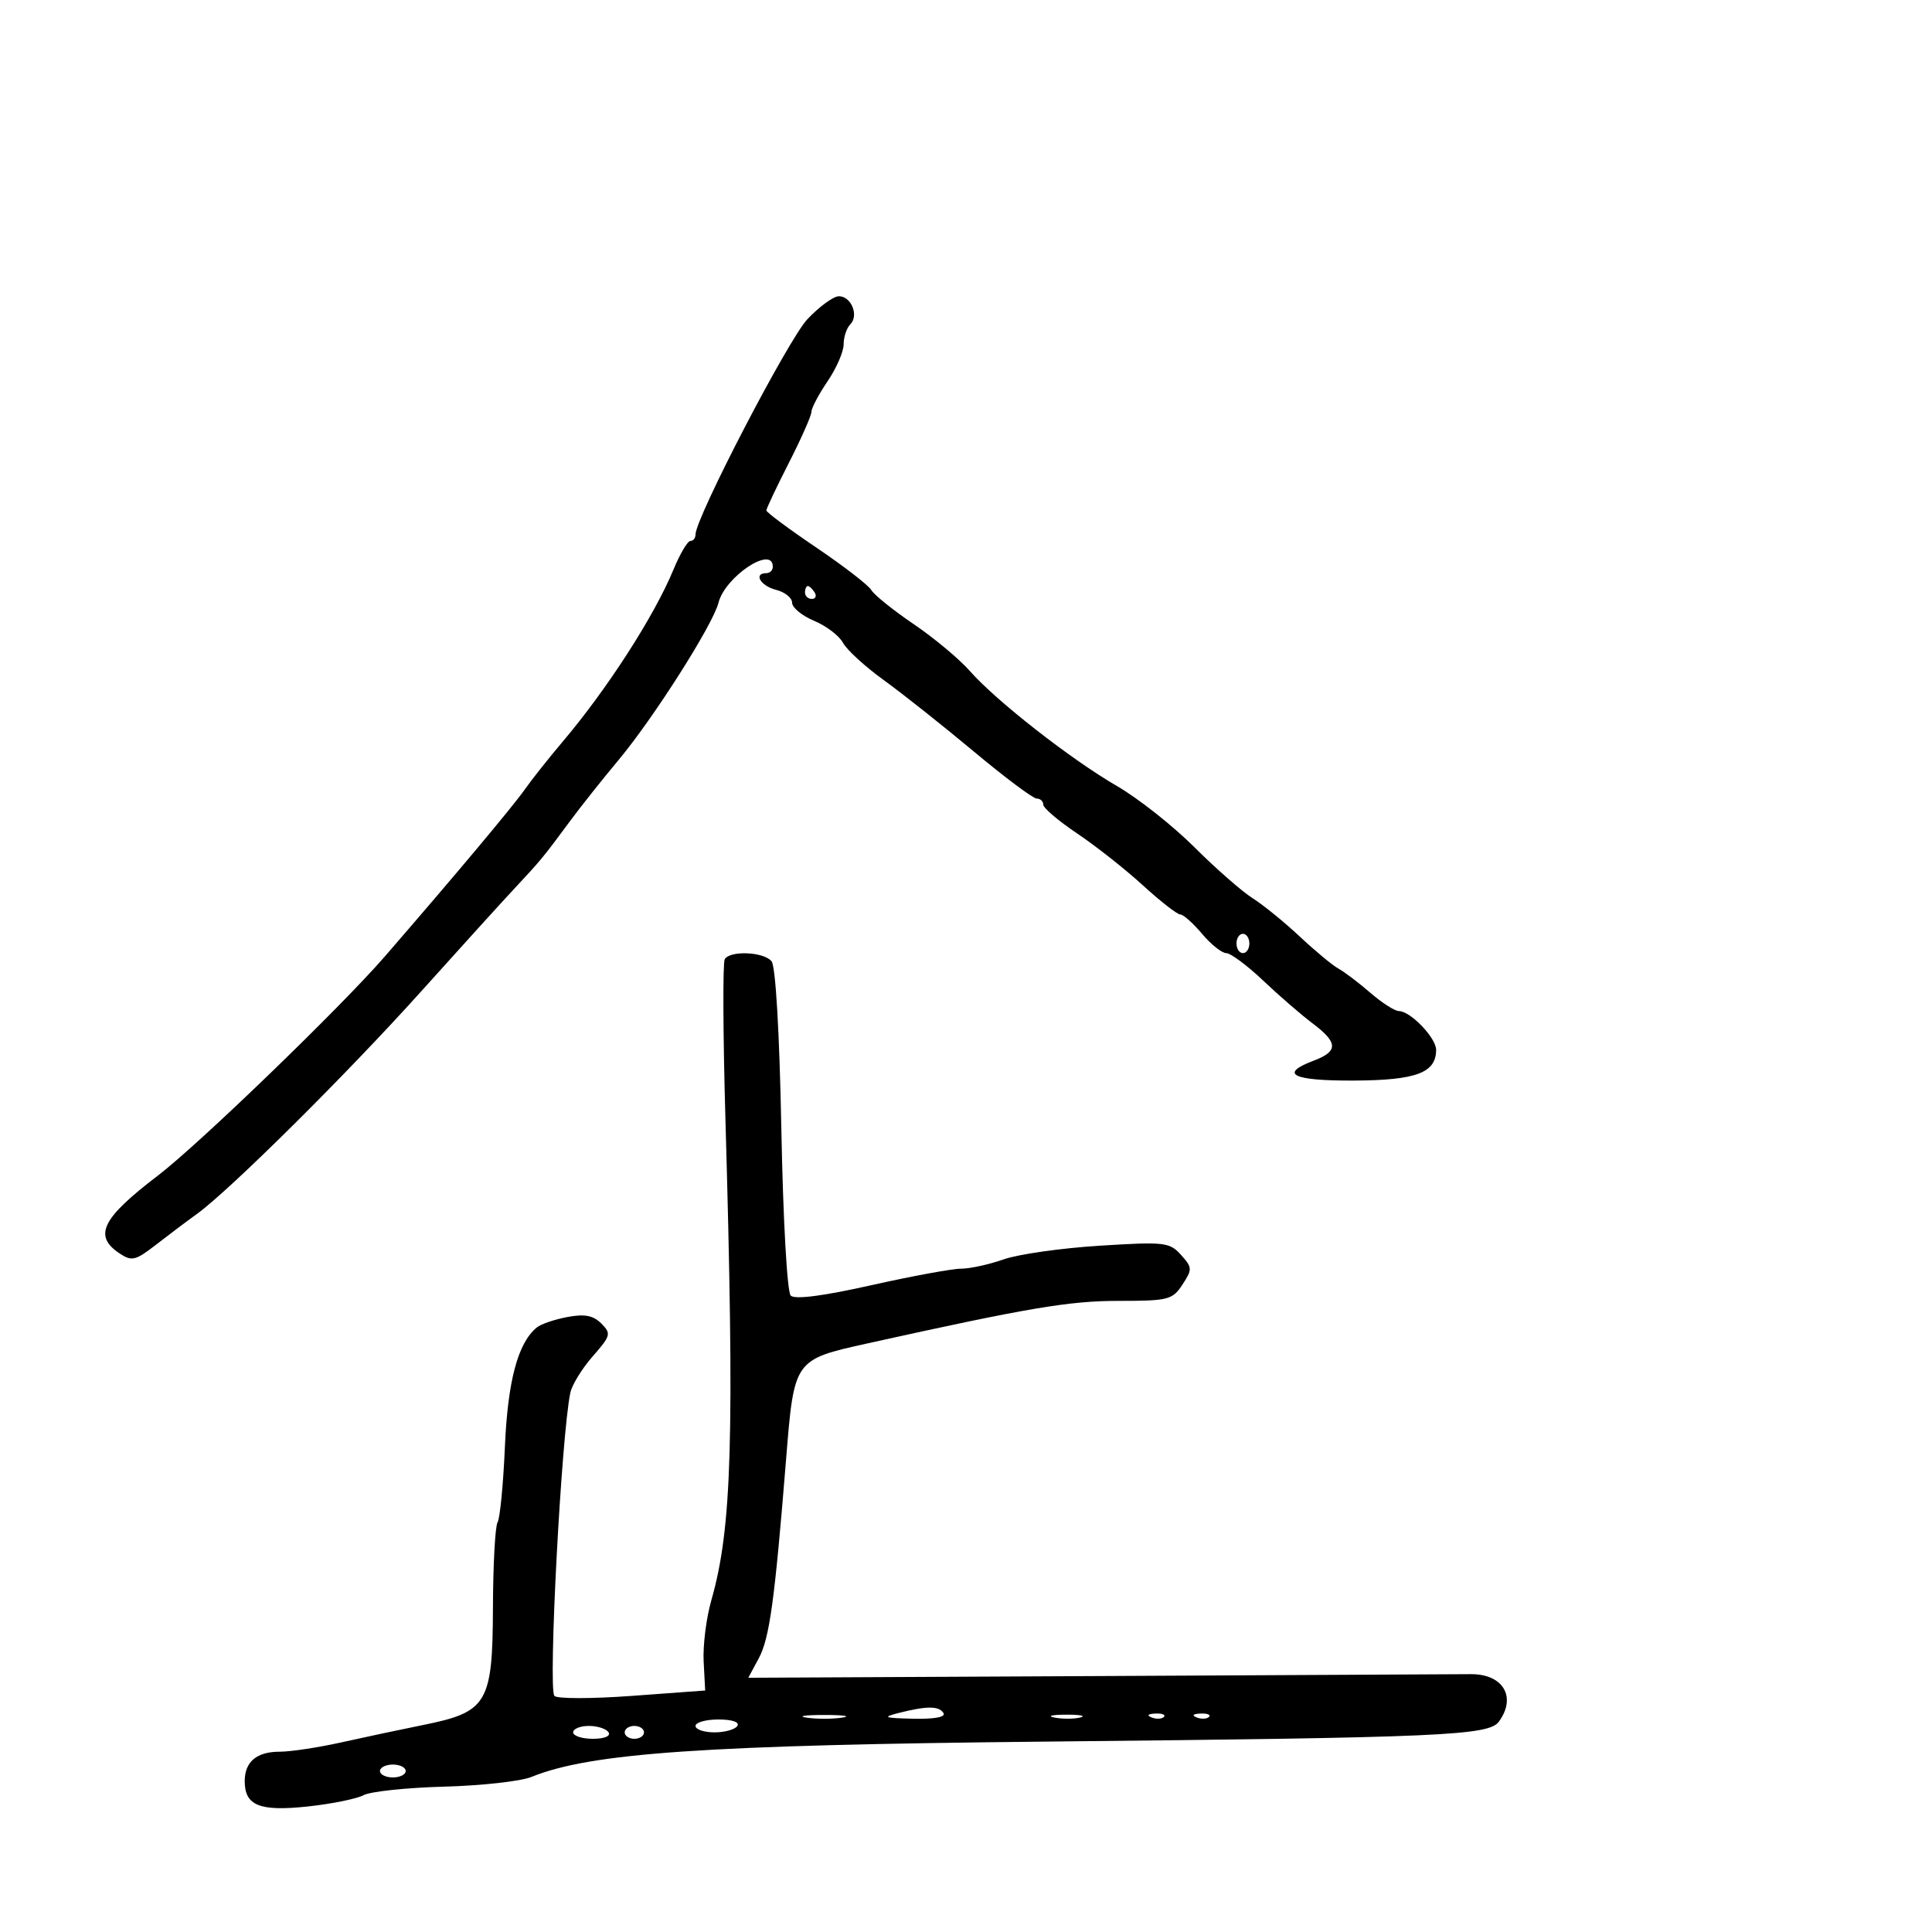 <svg xmlns="http://www.w3.org/2000/svg" width="300" height="300" viewBox="0 0 300 300" version="1.1">
  <defs/>
  <path d="M112.539,148.937 C113.388,147.562 118.585,147.795 119.802,149.261 C120.439,150.028 121.036,160.256 121.328,175.365 C121.599,189.462 122.228,200.628 122.781,201.181 C123.413,201.813 127.788,201.251 135.248,199.578 C141.569,198.16 147.868,197 149.245,197 C150.622,197 153.591,196.35 155.842,195.556 C158.093,194.761 164.787,193.808 170.718,193.436 C180.85,192.801 181.613,192.887 183.382,194.855 C185.151,196.823 185.165,197.1 183.609,199.474 C182.06,201.838 181.424,202 173.679,202 C166.01,202 159.677,203.073 134.641,208.616 C123.304,211.127 123.311,211.117 122.072,226.5 C120.295,248.562 119.496,254.389 117.816,257.512 L116.195,260.523 L170.848,260.256 C200.906,260.108 226.787,259.976 228.359,259.962 C233.401,259.917 235.542,263.509 232.75,267.328 C231.163,269.498 224.008,269.814 162.5,270.433 C109.402,270.967 91.72,272.182 82.5,275.929 C80.85,276.6 74.754,277.276 68.952,277.431 C63.151,277.586 57.526,278.181 56.452,278.754 C55.379,279.326 51.46,280.118 47.744,280.514 C40.308,281.307 38,280.374 38,276.578 C38,273.559 39.857,272 43.45,272.003 C45.127,272.004 49.425,271.353 53,270.556 C56.575,269.759 62.324,268.538 65.775,267.842 C75.681,265.844 76.491,264.477 76.543,249.66 C76.566,242.961 76.89,236.987 77.263,236.383 C77.636,235.78 78.147,230.52 78.399,224.694 C78.843,214.431 80.407,208.56 83.342,206.135 C83.979,205.609 86.118,204.877 88.096,204.507 C90.787,204.004 92.114,204.257 93.368,205.511 C94.935,207.078 94.849,207.407 92.036,210.612 C90.382,212.495 88.818,215.041 88.56,216.268 C87.166,222.909 85.1,262.147 86.082,263.336 C86.461,263.795 91.885,263.795 98.136,263.336 L109.5,262.5 L109.262,258 C109.131,255.525 109.667,251.25 110.453,248.5 C113.665,237.263 114.068,223.496 112.642,173.687 C112.267,160.59 112.22,149.452 112.539,148.937 Z M125.369,49.57 C127.221,47.607 129.422,46 130.261,46 C132.187,46 133.403,48.997 132.033,50.367 C131.465,50.935 131,52.331 131,53.468 C131,54.605 129.875,57.191 128.5,59.215 C127.125,61.238 126,63.367 126,63.946 C126,64.524 124.425,68.088 122.5,71.865 C120.575,75.643 119,78.969 119,79.258 C119,79.546 122.487,82.139 126.75,85.02 C131.012,87.901 134.858,90.873 135.297,91.623 C135.735,92.374 138.693,94.754 141.871,96.912 C145.049,99.07 148.972,102.343 150.589,104.185 C154.658,108.819 166.313,117.933 173.448,122.06 C176.719,123.952 182.119,128.217 185.448,131.537 C188.777,134.857 192.85,138.427 194.5,139.47 C196.15,140.514 199.451,143.197 201.836,145.434 C204.22,147.67 206.92,149.909 207.836,150.408 C208.751,150.908 210.978,152.595 212.785,154.158 C214.591,155.721 216.587,157 217.22,157 C219.008,157 223,161.157 223,163.019 C223,166.588 219.906,167.746 210.25,167.791 C200.676,167.835 198.516,166.764 204,164.694 C207.831,163.248 207.785,161.889 203.806,158.9 C202.049,157.58 198.593,154.588 196.127,152.25 C193.66,149.912 191.088,148 190.41,148 C189.732,148 188.042,146.65 186.653,145 C185.265,143.35 183.744,142 183.273,142 C182.802,142 180.185,139.96 177.458,137.467 C174.731,134.974 170.137,131.35 167.25,129.414 C164.363,127.477 162,125.467 162,124.947 C162,124.426 161.54,124 160.977,124 C160.414,124 156.027,120.718 151.227,116.706 C146.427,112.695 140.13,107.701 137.233,105.609 C134.336,103.516 131.487,100.91 130.902,99.818 C130.318,98.725 128.3,97.188 126.42,96.402 C124.539,95.616 123,94.353 123,93.595 C123,92.837 121.875,91.934 120.5,91.589 C118.095,90.986 116.944,89 119,89 C119.55,89 120,88.55 120,88 C120,84.613 112.583,89.541 111.563,93.605 C110.714,96.986 101.5,111.485 96.059,118 C93.533,121.025 90.138,125.3 88.513,127.5 C84.388,133.087 83.94,133.633 80,137.843 C78.075,139.9 71.463,147.19 65.306,154.042 C53.92,166.713 35.619,184.873 30.579,188.5 C29.051,189.6 26.199,191.745 24.242,193.267 C21.053,195.746 20.466,195.889 18.591,194.647 C14.457,191.907 15.784,189.202 24.529,182.534 C30.85,177.715 52.955,156.367 59.771,148.5 C70.838,135.725 79.584,125.289 81.5,122.572 C82.6,121.013 85.223,117.703 87.329,115.217 C94.303,106.983 101.613,95.632 104.588,88.418 C105.59,85.988 106.768,84 107.205,84 C107.642,84 108,83.549 108,82.998 C108,80.421 122.387,52.732 125.369,49.57 Z M139.5,266 C136.948,266.649 137.292,266.781 141.809,266.882 C145.121,266.955 146.886,266.624 146.5,266 C145.806,264.878 143.911,264.878 139.5,266 Z M108,268 C108,268.55 109.323,269 110.941,269 C112.559,269 114.16,268.55 114.5,268 C114.868,267.405 113.677,267 111.559,267 C109.602,267 108,267.45 108,268 Z M89,269 C89,269.55 90.377,270 92.059,270 C93.844,270 94.861,269.583 94.5,269 C94.16,268.45 92.784,268 91.441,268 C90.098,268 89,268.45 89,269 Z M59,275 C59,275.55 59.9,276 61,276 C62.1,276 63,275.55 63,275 C63,274.45 62.1,274 61,274 C59.9,274 59,274.45 59,275 Z M192,146.5 C192,147.325 192.45,148 193,148 C193.55,148 194,147.325 194,146.5 C194,145.675 193.55,145 193,145 C192.45,145 192,145.675 192,146.5 Z M97,269 C97,269.55 97.675,270 98.5,270 C99.325,270 100,269.55 100,269 C100,268.45 99.325,268 98.5,268 C97.675,268 97,268.45 97,269 Z M125.25,266.716 C126.763,266.945 129.238,266.945 130.75,266.716 C132.262,266.487 131.025,266.3 128,266.3 C124.975,266.3 123.737,266.487 125.25,266.716 Z M163.762,266.707 C165.006,266.946 166.806,266.937 167.762,266.687 C168.718,266.437 167.7,266.241 165.5,266.252 C163.3,266.263 162.518,266.468 163.762,266.707 Z M125,92 C125,92.55 125.477,93 126.059,93 C126.641,93 126.84,92.55 126.5,92 C126.16,91.45 125.684,91 125.441,91 C125.198,91 125,91.45 125,92 Z M178.813,266.683 C179.534,266.972 180.397,266.936 180.729,266.604 C181.061,266.272 180.471,266.036 179.417,266.079 C178.252,266.127 178.015,266.364 178.813,266.683 Z M185.813,266.683 C186.534,266.972 187.397,266.936 187.729,266.604 C188.061,266.272 187.471,266.036 186.417,266.079 C185.252,266.127 185.015,266.364 185.813,266.683 Z"/>
</svg>

